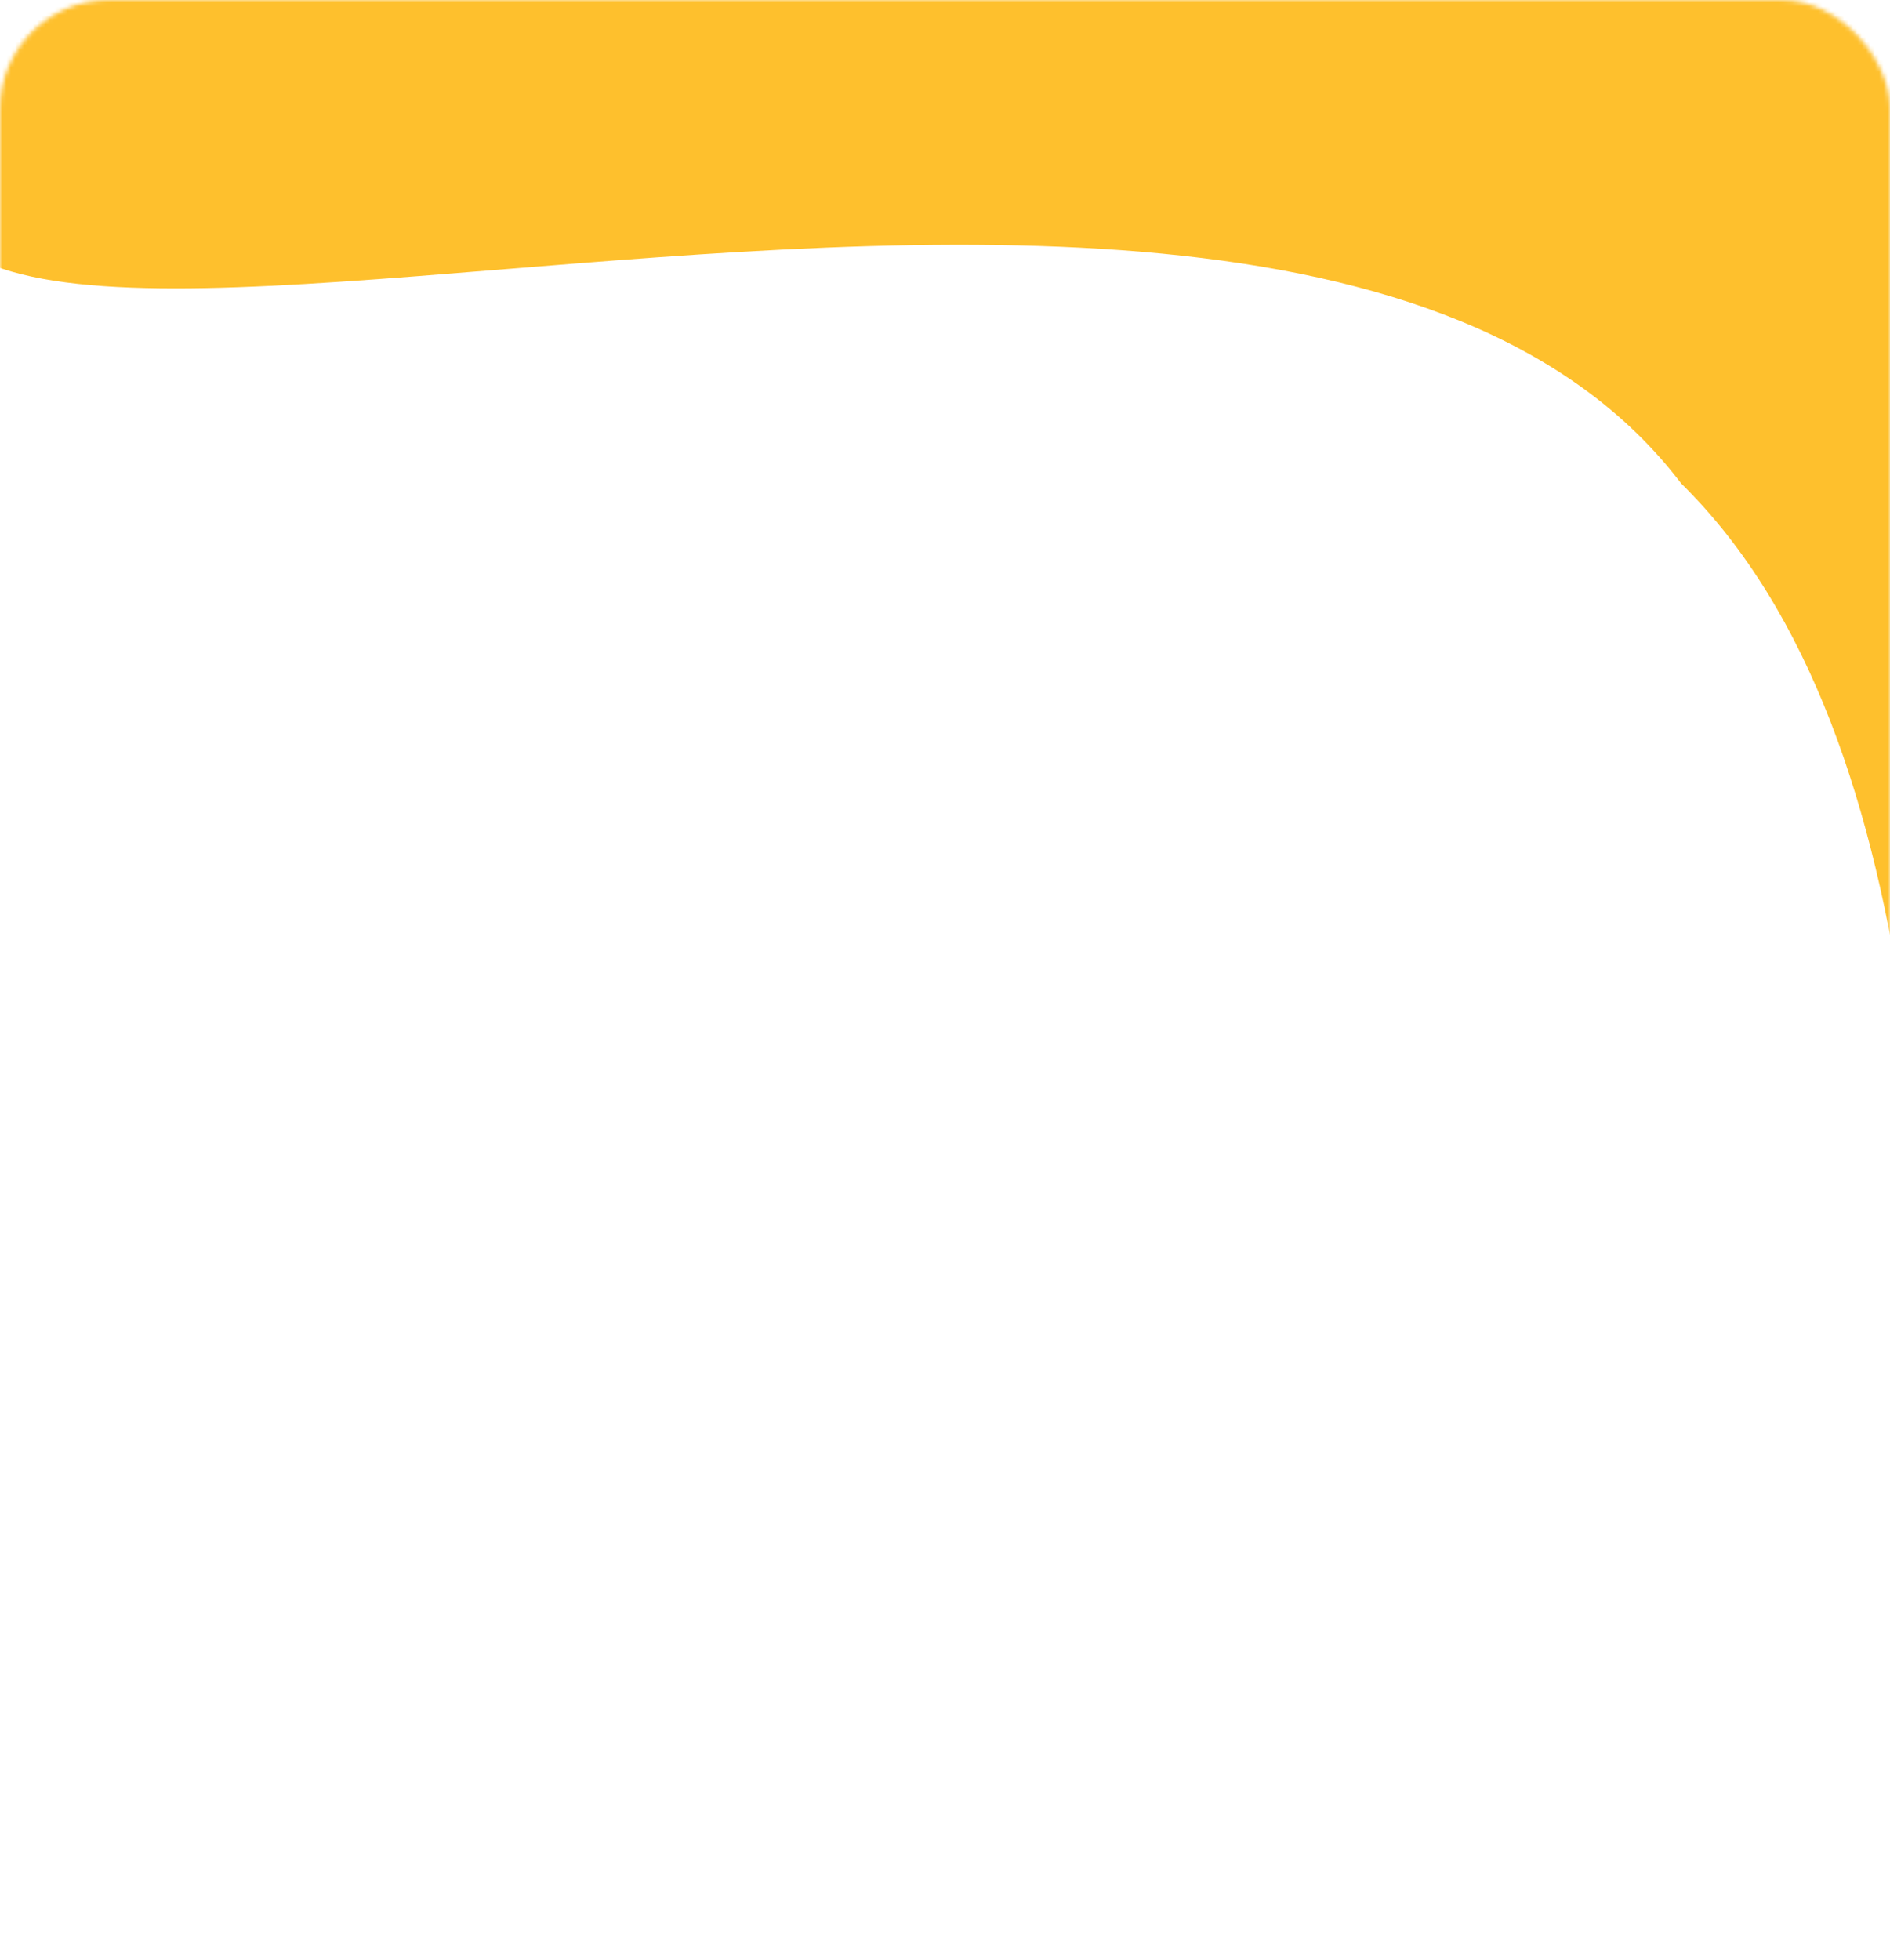 <svg width="434" height="450" viewBox="0 0 434 450" fill="none" xmlns="http://www.w3.org/2000/svg">
<mask id="mask0_321_970" style="mask-type:alpha" maskUnits="userSpaceOnUse" x="0" y="0" width="434" height="450">
<rect width="434" height="450" rx="25" fill="white"/>
</mask>
<g mask="url(#mask0_321_970)">
<path d="M3.223 -3.445C120.825 -123.045 312.889 -124.886 432.211 -7.557C551.532 109.772 616.658 365.901 499.055 485.5C381.453 605.1 505.376 228.33 386.055 111.001C283.5 -24 -111 153.5 3.223 -3.445Z" fill="#FEC02D"/>
</g>
</svg>

